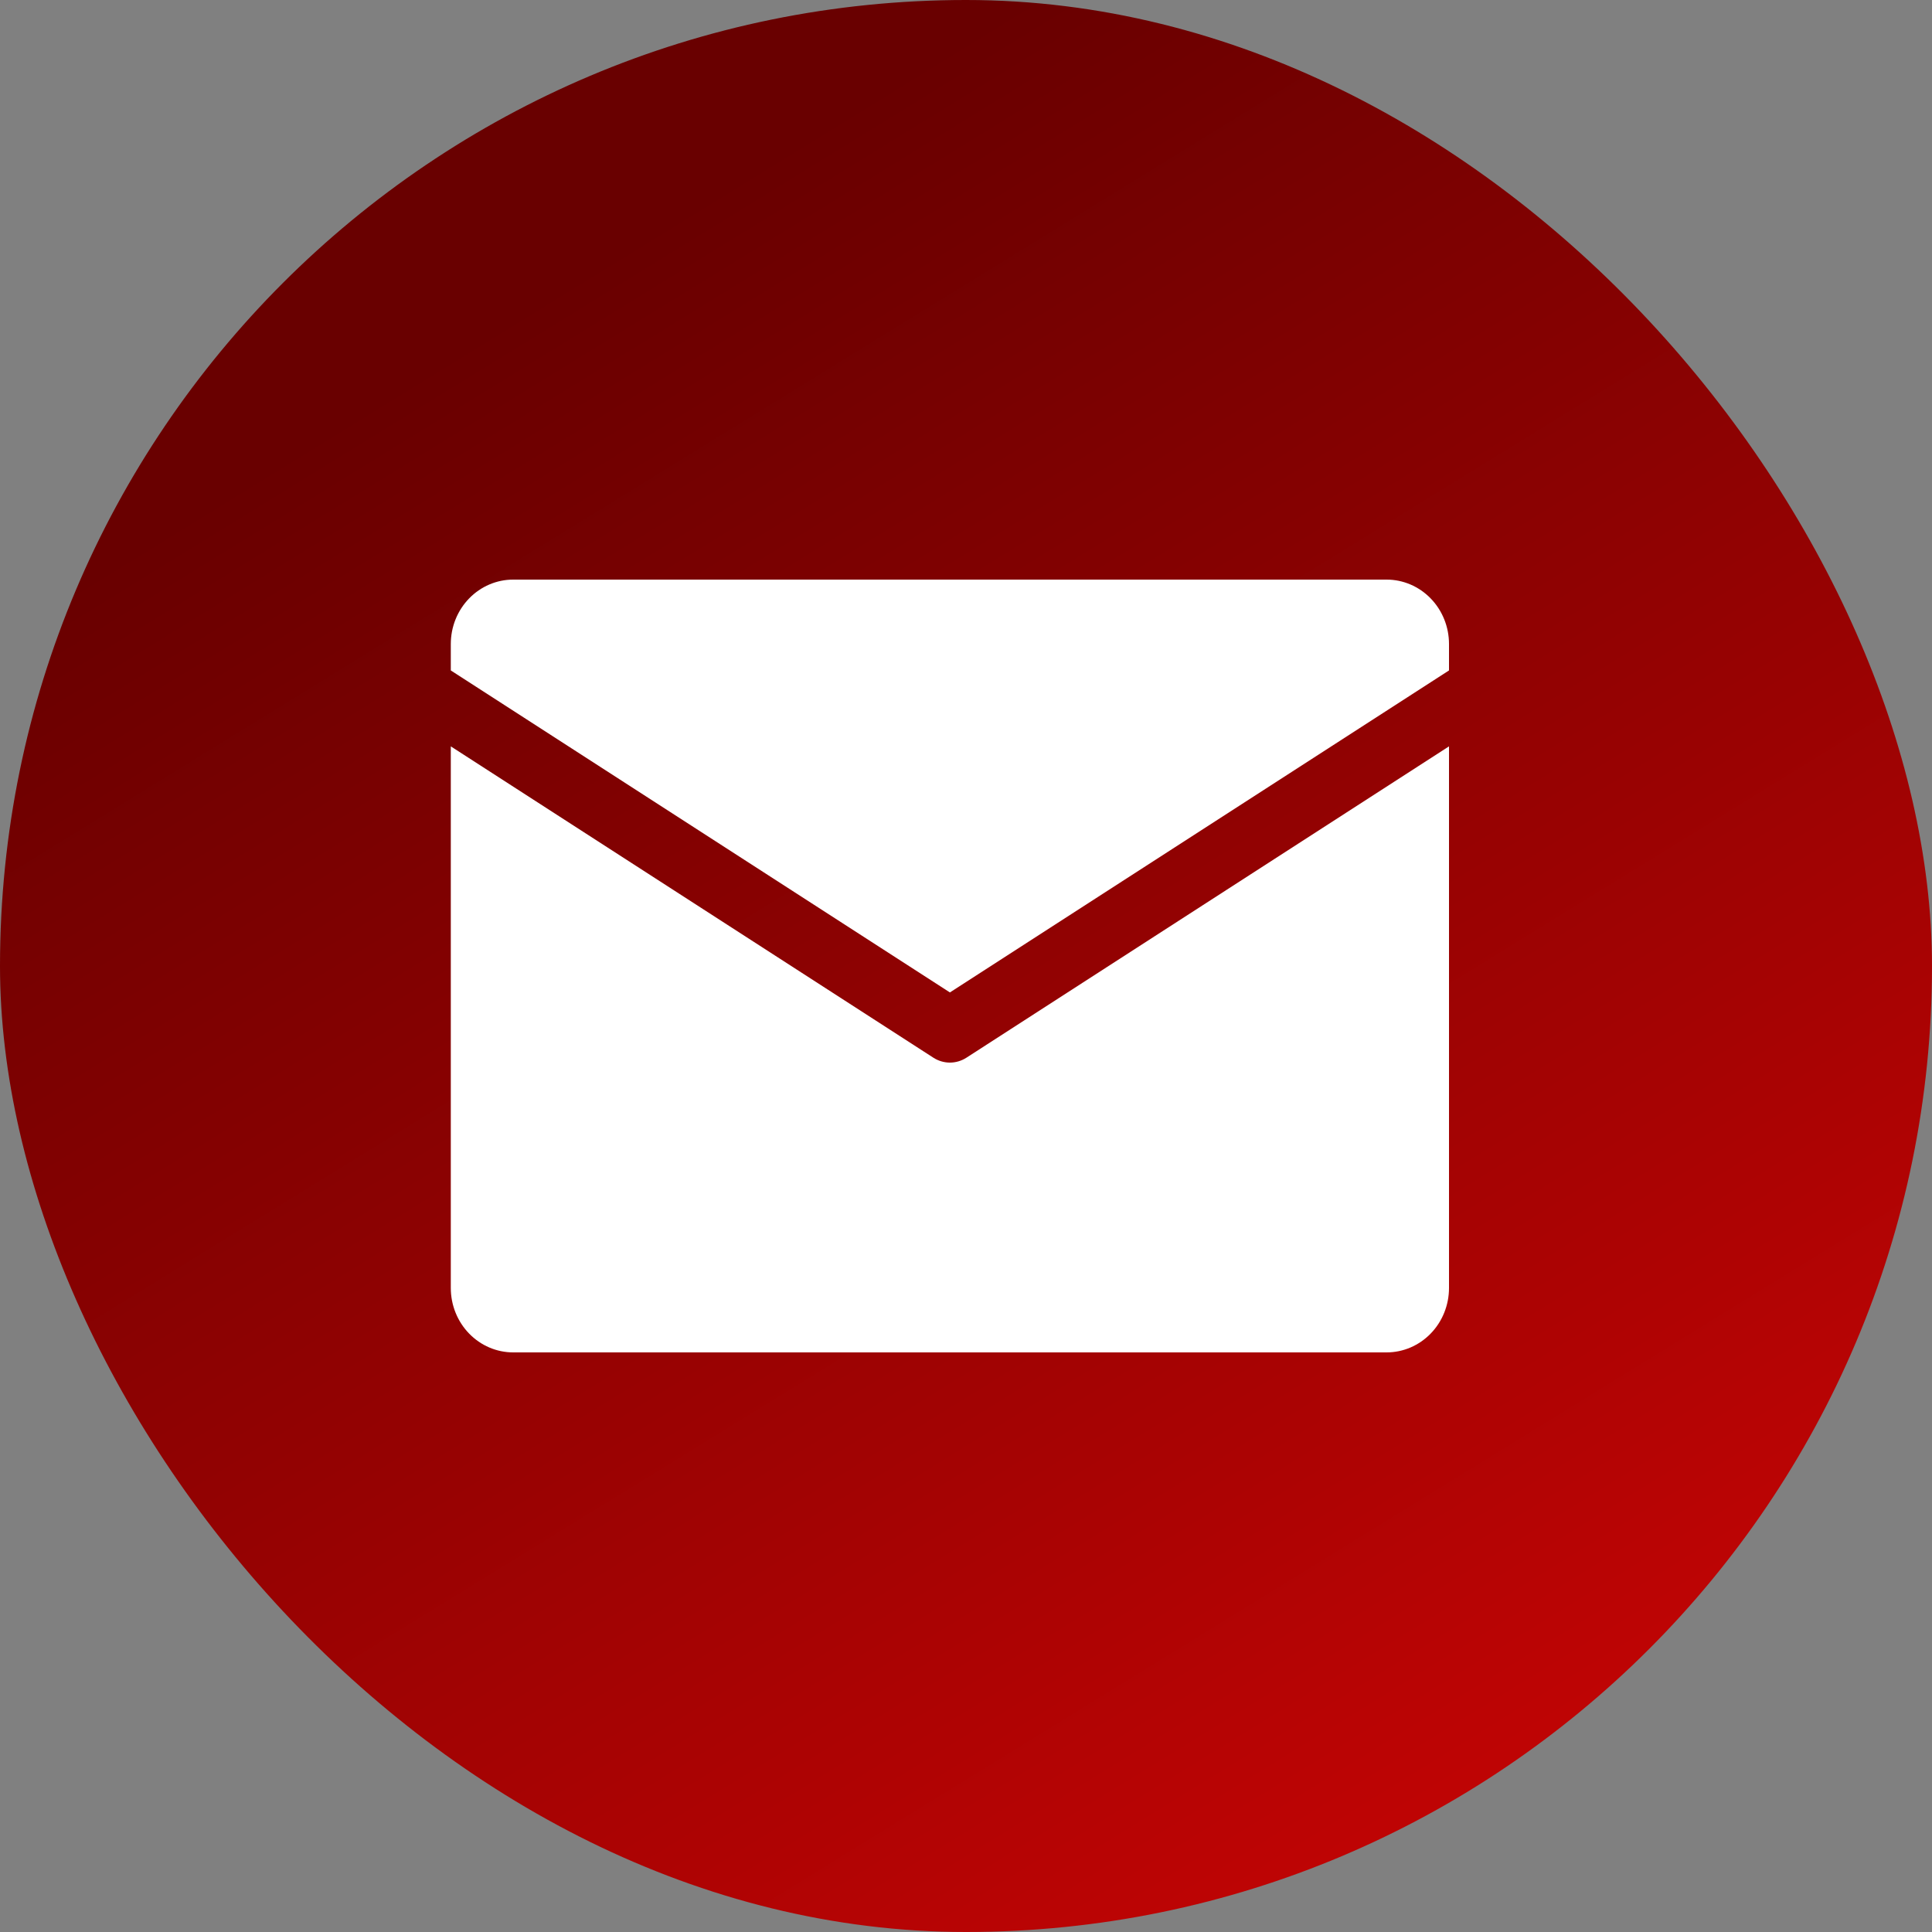 <svg width="60" height="60" viewBox="0 0 60 60" fill="none" xmlns="http://www.w3.org/2000/svg">
<rect x="0" y="0" width="60" height="60" fill="#808080" stroke="none"/>
<rect width="60" height="60" rx="30" fill="url(#paint0_linear_969_9)"/>
<g clip-path="url(#clip0_969_9)">
<path d="M14 20.821V20C14 19.47 14.204 18.961 14.568 18.586C14.931 18.211 15.424 18 15.938 18H43.062C43.576 18 44.069 18.211 44.432 18.586C44.796 18.961 45 19.47 45 20V20.821L29.5 30.821L14 20.821ZM30.013 32.848C29.859 32.947 29.681 33 29.5 33C29.319 33 29.141 32.947 28.987 32.848L14 23.179V40C14 40.53 14.204 41.039 14.568 41.414C14.931 41.789 15.424 42 15.938 42H43.062C43.576 42 44.069 41.789 44.432 41.414C44.796 41.039 45 40.53 45 40V23.179L30.013 32.848Z" fill="white"/>
</g>
<defs>
<linearGradient id="paint0_linear_969_9" x1="13.5" y1="6.75768e-07" x2="60" y2="75.5" gradientUnits="userSpaceOnUse">
<stop offset="0.108" stop-color="#690000"/>
<stop offset="1" stop-color="#E50606"/>
</linearGradient>
<clipPath id="clip0_969_9">
<rect width="31" height="24" fill="white" transform="translate(14 18)"/>
</clipPath>
</defs>
</svg>
